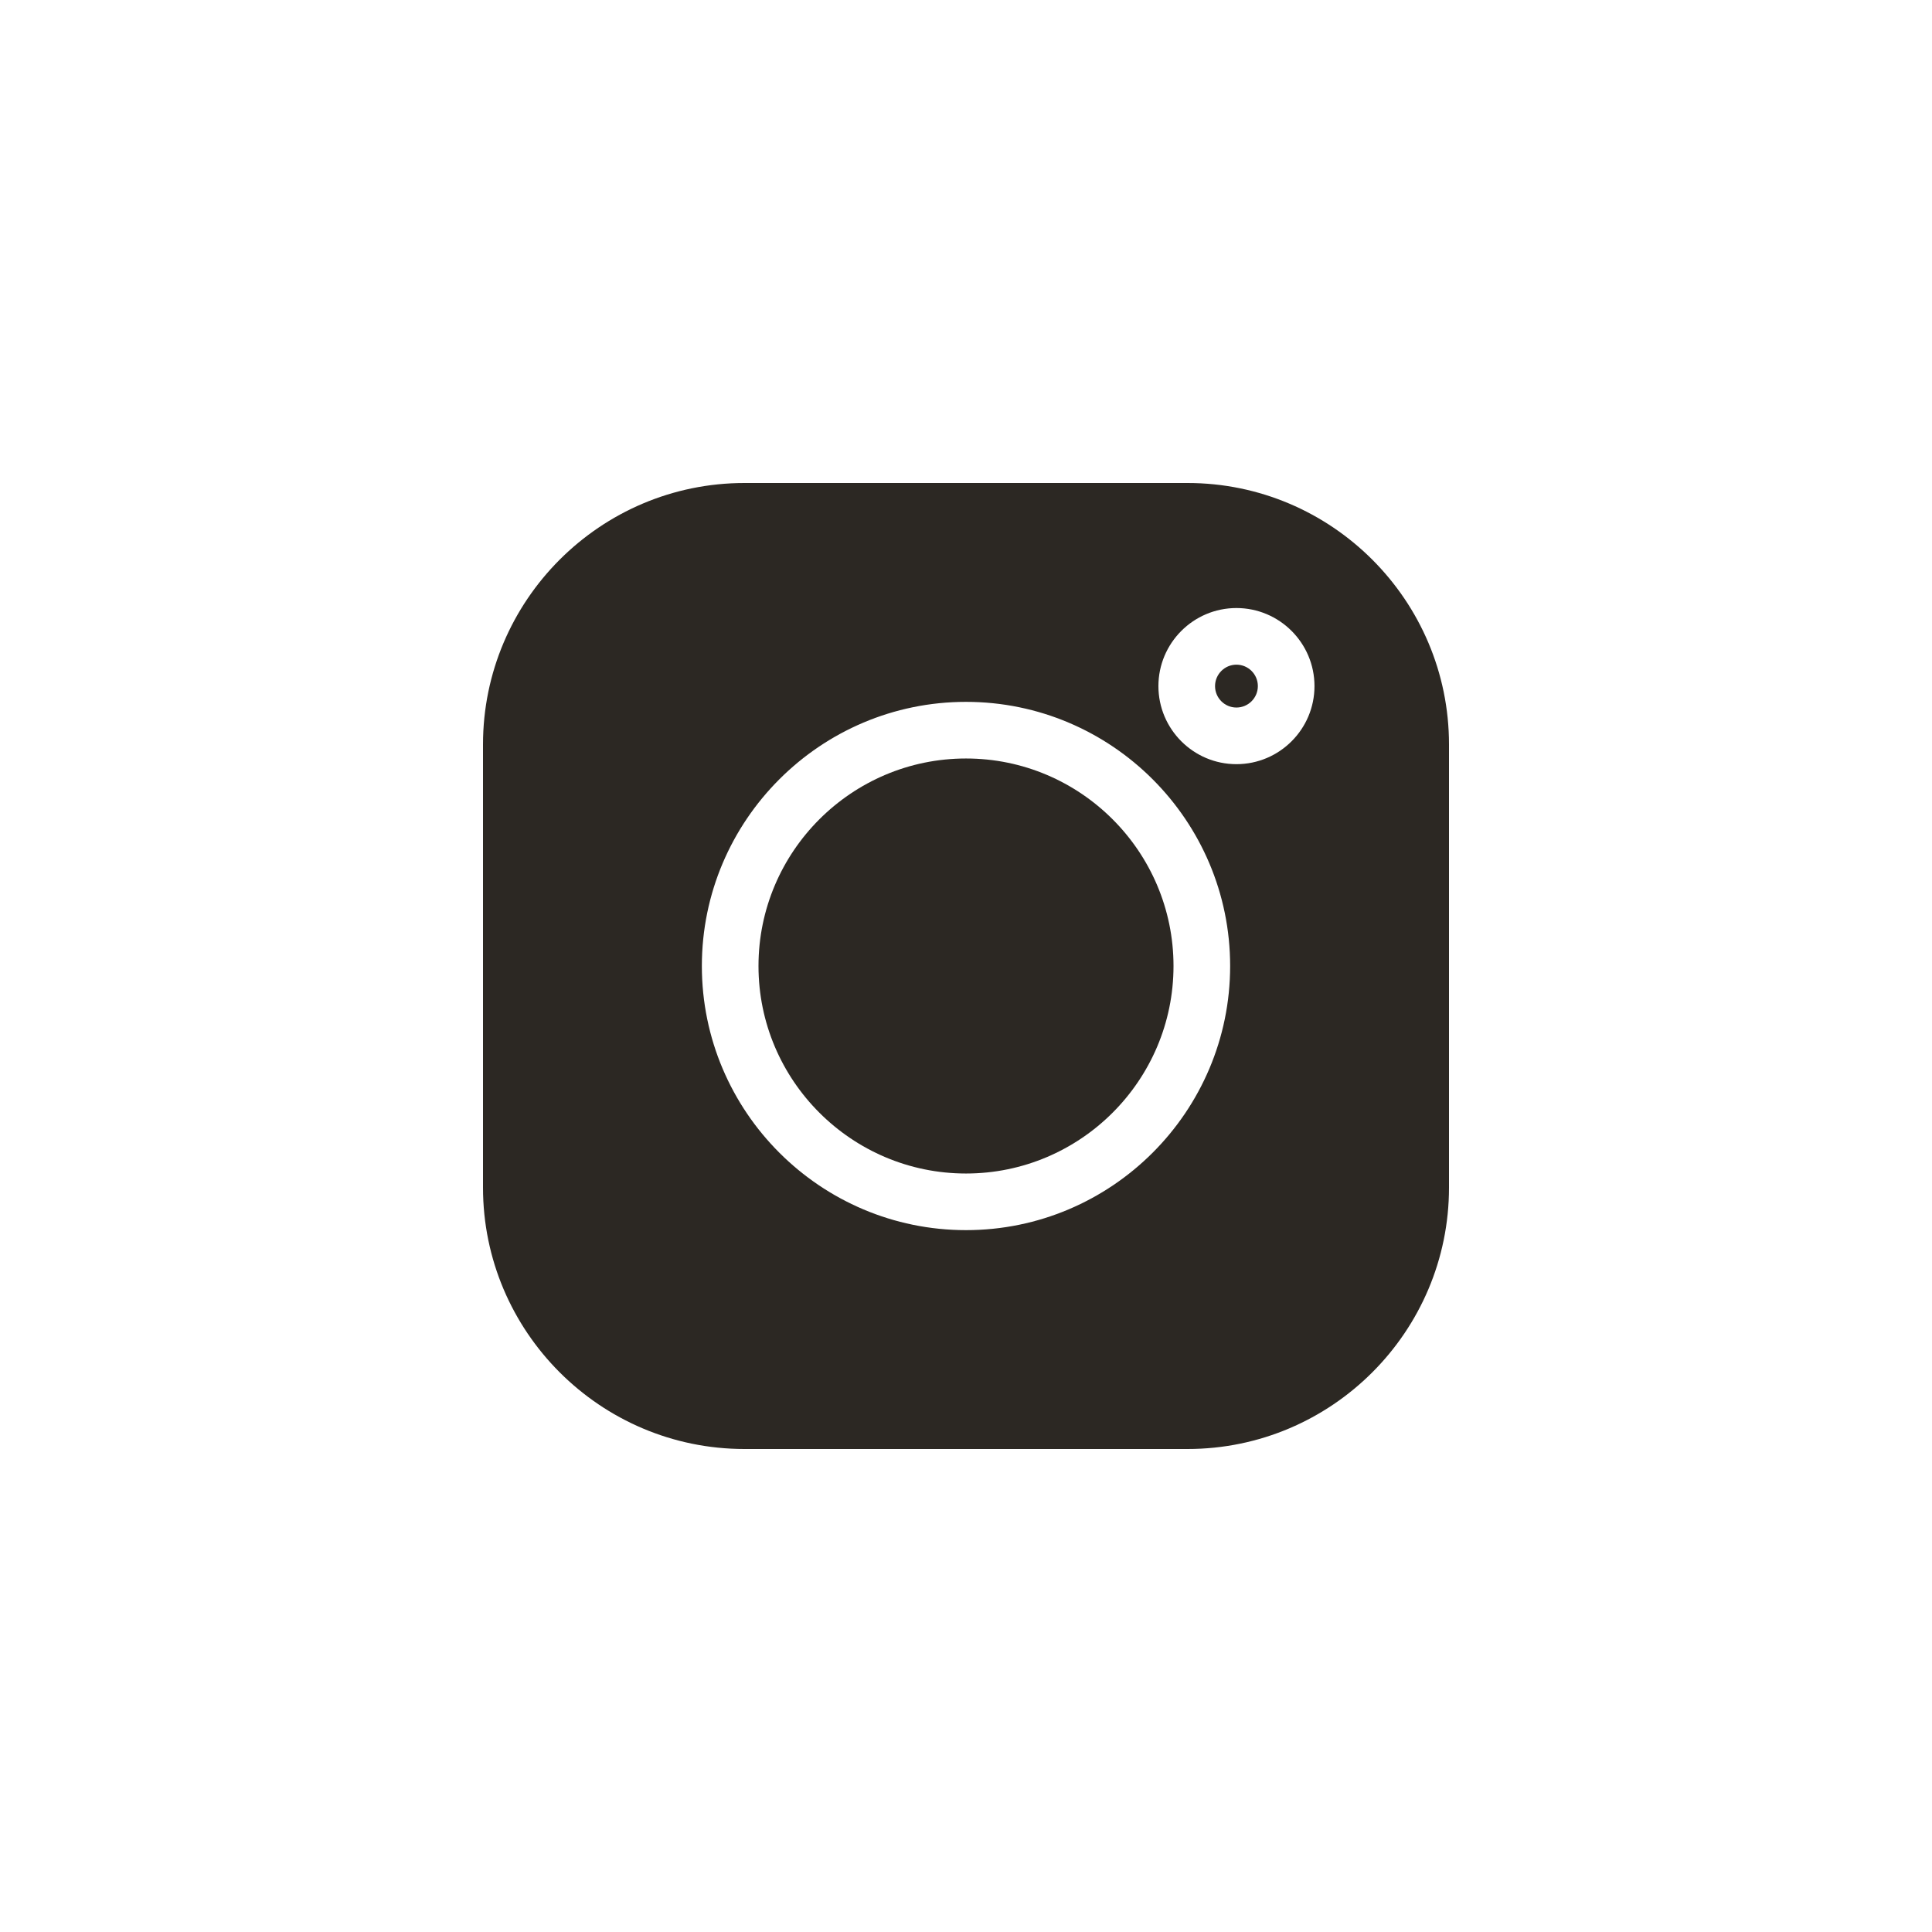 <?xml version="1.0" encoding="UTF-8"?>
<svg width="32px" height="32px" viewBox="0 0 32 32" version="1.1" xmlns="http://www.w3.org/2000/svg" xmlns:xlink="http://www.w3.org/1999/xlink">
    <title>79D7FA37-4EAC-48AE-AA03-84F5BD73AD82</title>
    <g id="Page-3" stroke="none" stroke-width="1" fill="none" fill-rule="evenodd">
        <g id="Home-YLN---About-us" transform="translate(-1372, -2683)">
            <g id="Group-14" transform="translate(370, 2650)">
                <g id="social/insta" transform="translate(1002, 33)">
                    <rect id="Rectangle" x="0" y="0" width="32" height="32"></rect>
                    <g id="001-instagram" transform="translate(8, 8)" fill="#2C2823" fill-rule="nonzero">
                        <path d="M11.669,0 L4.331,0 C1.943,0 0,1.943 0,4.331 L0,11.669 C0,14.057 1.943,16 4.331,16 L11.669,16 C14.057,16 16,14.057 16,11.669 L16,4.331 C16,1.943 14.057,0 11.669,0 Z M8,12.375 C5.588,12.375 3.625,10.412 3.625,8 C3.625,5.588 5.588,3.625 8,3.625 C10.412,3.625 12.375,5.588 12.375,8 C12.375,10.412 10.412,12.375 8,12.375 L8,12.375 Z M12.479,4.657 C11.767,4.657 11.187,4.077 11.187,3.364 C11.187,2.651 11.767,2.071 12.479,2.071 C13.192,2.071 13.772,2.651 13.772,3.364 C13.772,4.077 13.192,4.657 12.479,4.657 Z" id="Shape"></path>
                        <path d="M8,4.563 C6.105,4.563 4.563,6.105 4.563,8 C4.563,9.895 6.105,11.437 8,11.437 C9.895,11.437 11.437,9.895 11.437,8 C11.437,6.105 9.895,4.563 8,4.563 Z" id="Path"></path>
                        <path d="M12.479,3.009 C12.284,3.009 12.125,3.169 12.125,3.364 C12.125,3.56 12.284,3.719 12.479,3.719 C12.675,3.719 12.834,3.56 12.834,3.364 C12.834,3.168 12.675,3.009 12.479,3.009 Z" id="Path"></path>
                    </g>
                </g>
            </g>
        </g>
    </g>
</svg>